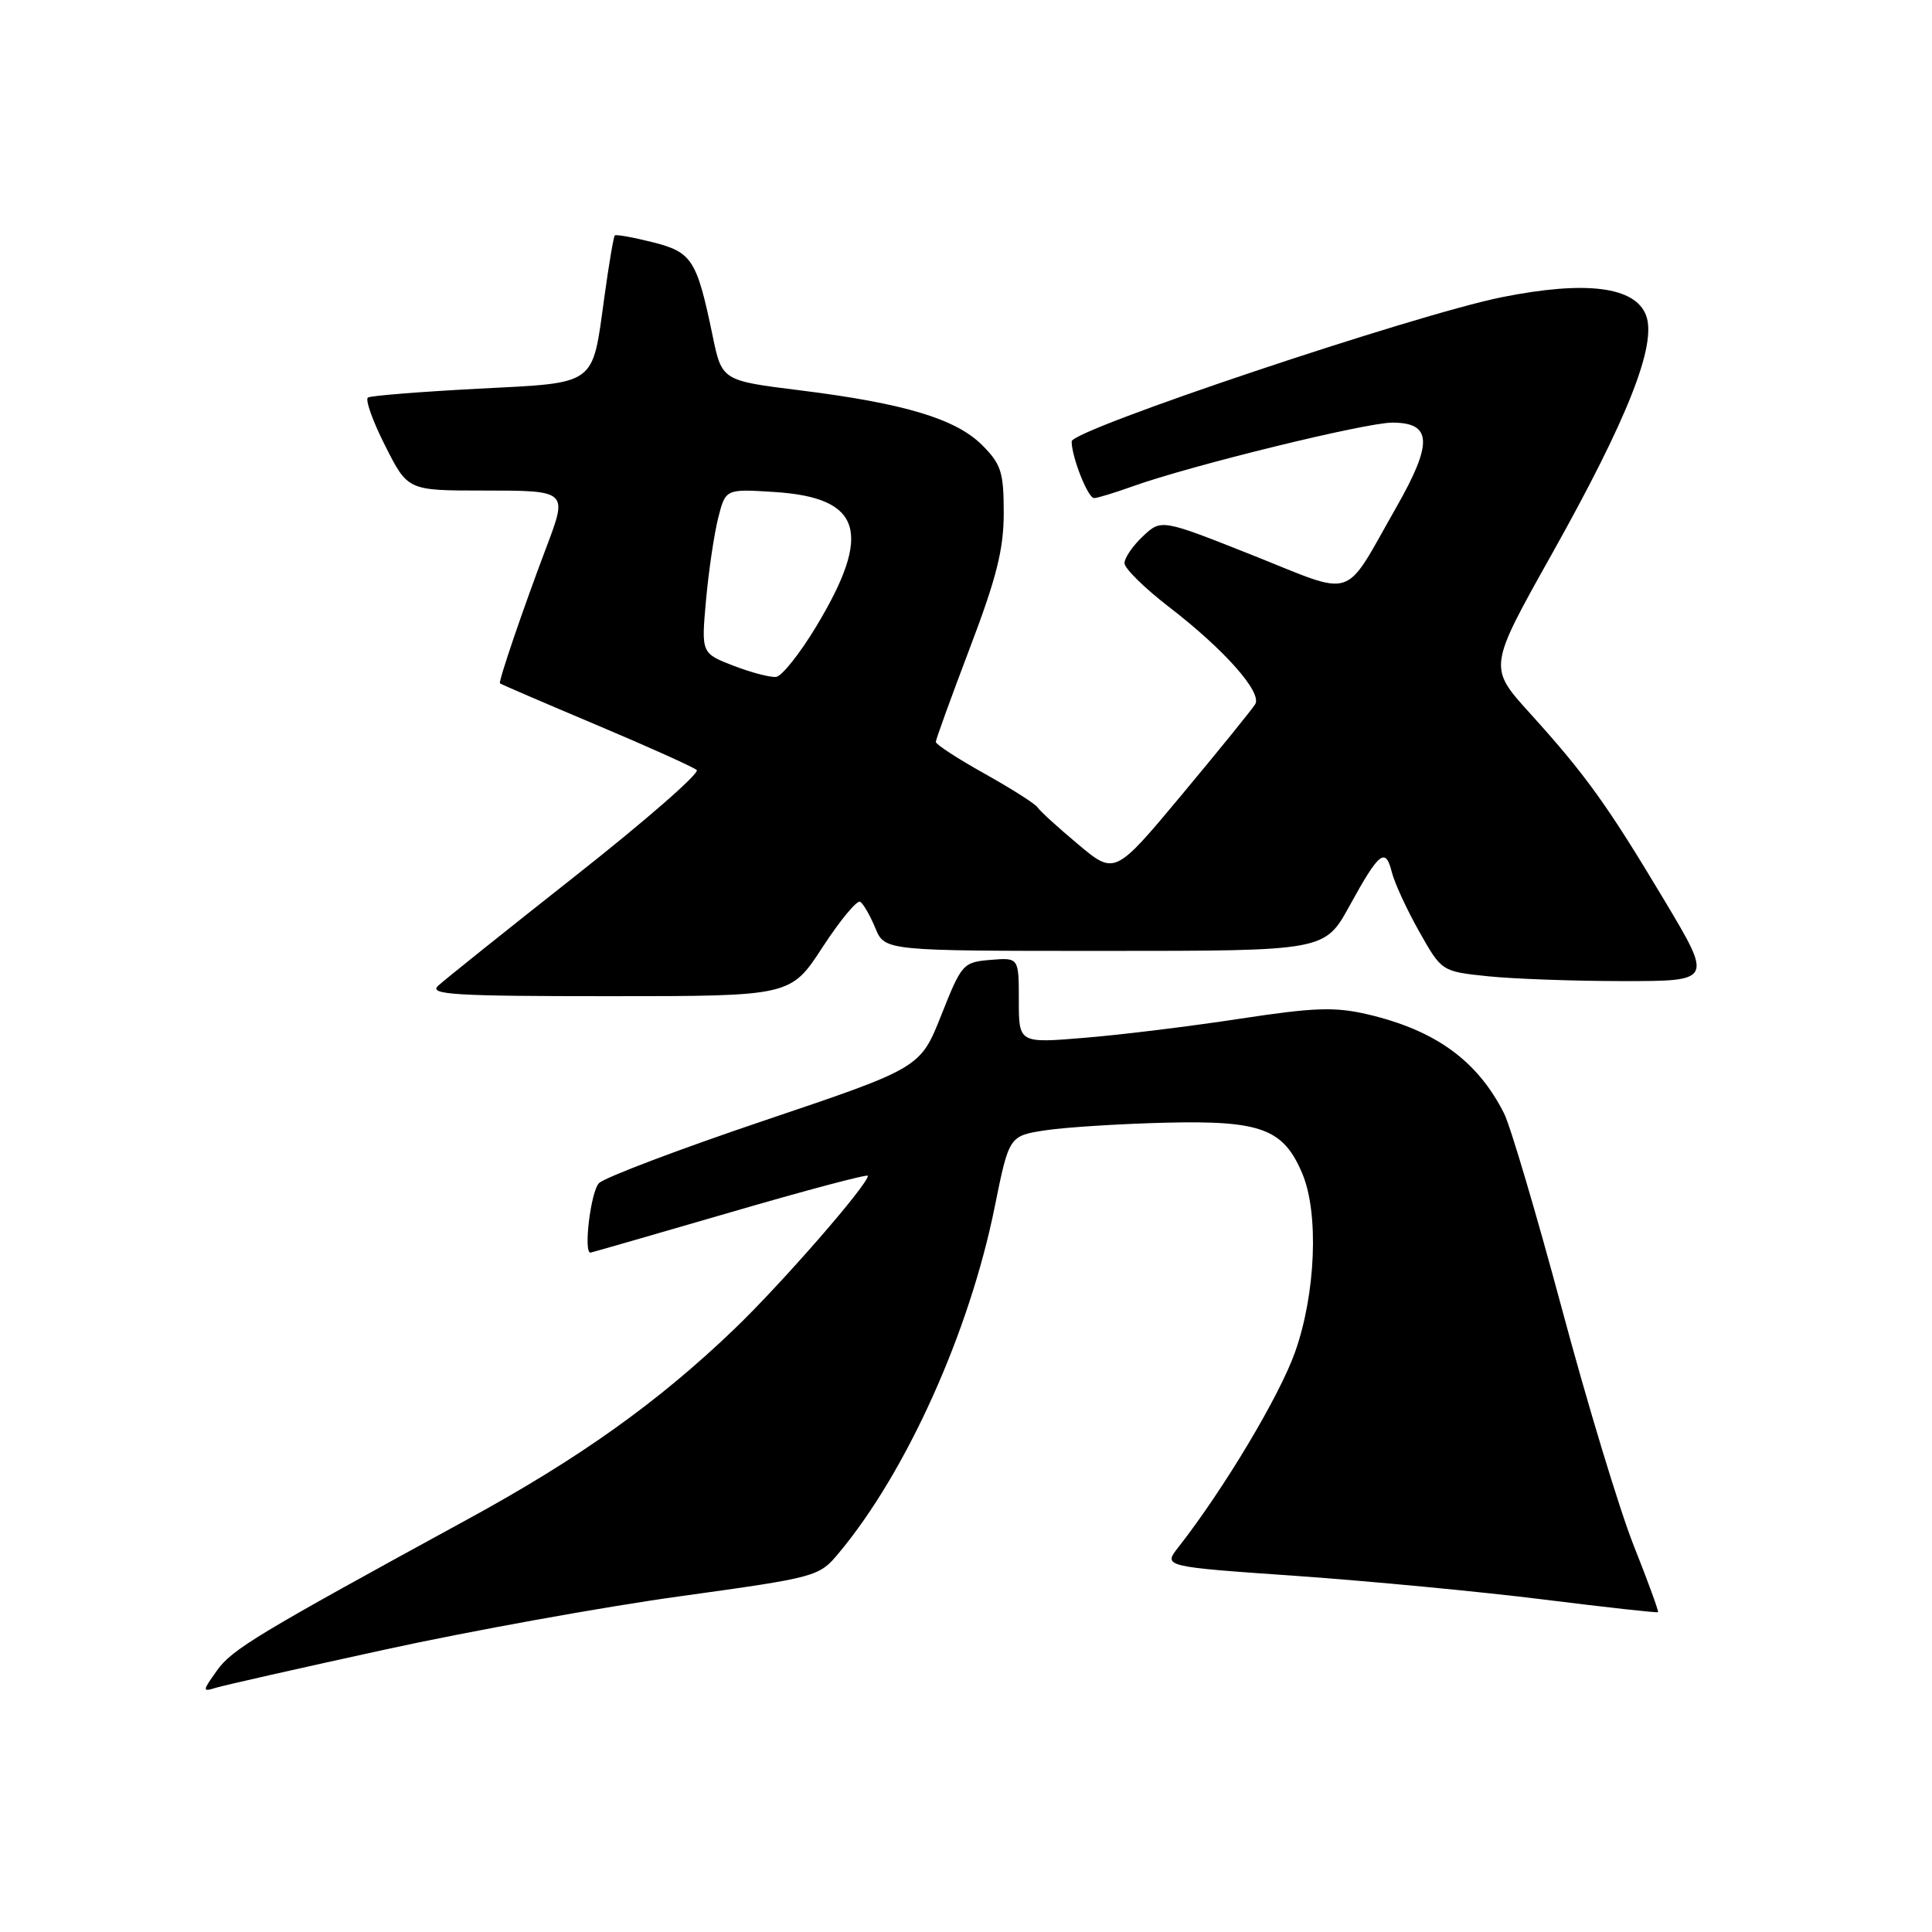 <?xml version="1.0" encoding="UTF-8" standalone="no"?>
<!DOCTYPE svg PUBLIC "-//W3C//DTD SVG 1.1//EN" "http://www.w3.org/Graphics/SVG/1.1/DTD/svg11.dtd" >
<svg xmlns="http://www.w3.org/2000/svg" xmlns:xlink="http://www.w3.org/1999/xlink" version="1.1" viewBox="0 0 256 256">
 <g >
 <path fill="currentColor"
d=" M 51.00 218.58 C 62.28 216.12 79.83 212.94 90.00 211.53 C 108.37 208.98 108.52 208.94 111.19 205.73 C 120.13 195.01 128.46 176.50 131.80 159.94 C 133.71 150.50 133.71 150.50 138.60 149.76 C 141.30 149.36 148.46 148.91 154.53 148.76 C 167.12 148.46 170.09 149.58 172.58 155.55 C 174.77 160.79 174.34 171.42 171.61 179.14 C 169.56 184.95 162.16 197.33 156.12 205.04 C 154.13 207.59 154.13 207.59 171.82 208.82 C 181.54 209.51 196.25 210.91 204.50 211.94 C 212.75 212.97 219.59 213.73 219.70 213.62 C 219.81 213.52 218.37 209.55 216.48 204.81 C 214.60 200.07 210.31 185.93 206.95 173.38 C 203.58 160.84 200.14 149.21 199.30 147.54 C 195.79 140.57 190.25 136.54 181.28 134.42 C 176.88 133.39 174.20 133.48 164.28 134.99 C 157.80 135.98 148.56 137.12 143.75 137.51 C 135.00 138.24 135.00 138.24 135.00 132.56 C 135.00 126.88 135.00 126.88 131.25 127.19 C 127.61 127.49 127.42 127.71 124.73 134.50 C 121.95 141.50 121.95 141.50 101.35 148.45 C 90.02 152.27 80.13 156.02 79.37 156.77 C 78.28 157.86 77.28 166.05 78.25 165.98 C 78.39 165.97 86.71 163.57 96.75 160.65 C 106.79 157.72 115.00 155.54 115.00 155.80 C 115.00 156.97 103.55 170.11 97.34 176.07 C 87.21 185.80 76.78 193.24 61.84 201.38 C 34.06 216.55 30.75 218.54 28.75 221.35 C 26.80 224.09 26.79 224.20 28.60 223.64 C 29.65 223.32 39.72 221.04 51.00 218.58 Z  M 108.99 125.51 C 111.32 121.94 113.56 119.23 113.98 119.49 C 114.40 119.75 115.30 121.32 115.99 122.98 C 117.24 126.00 117.24 126.00 146.39 126.00 C 175.54 126.00 175.54 126.00 178.82 120.03 C 182.76 112.86 183.59 112.21 184.43 115.59 C 184.79 117.01 186.42 120.55 188.06 123.45 C 191.03 128.72 191.03 128.72 197.16 129.36 C 200.53 129.71 208.61 130.00 215.11 130.00 C 226.94 130.00 226.94 130.00 220.51 119.25 C 212.99 106.68 210.10 102.65 202.68 94.46 C 197.22 88.42 197.22 88.42 205.58 73.50 C 215.69 55.47 219.57 45.64 218.11 41.78 C 216.66 37.97 210.13 37.15 199.00 39.38 C 187.53 41.68 142.00 56.94 142.00 58.49 C 142.00 60.56 144.15 66.00 144.97 66.00 C 145.40 66.00 147.72 65.29 150.12 64.43 C 157.76 61.69 180.95 56.00 184.48 56.00 C 189.76 56.00 189.89 58.68 185.00 67.25 C 177.88 79.74 179.85 79.09 165.95 73.56 C 153.88 68.77 153.88 68.77 151.44 71.06 C 150.10 72.32 149.00 73.92 149.00 74.62 C 149.00 75.31 151.63 77.90 154.84 80.38 C 162.21 86.04 167.27 91.75 166.32 93.31 C 165.93 93.96 161.58 99.33 156.66 105.23 C 147.72 115.95 147.72 115.95 142.86 111.88 C 140.19 109.65 137.78 107.45 137.49 106.99 C 137.21 106.53 134.06 104.53 130.49 102.53 C 126.92 100.54 124.00 98.64 124.00 98.31 C 124.00 97.99 126.03 92.40 128.50 85.89 C 132.05 76.56 133.00 72.78 133.00 67.96 C 133.00 62.57 132.66 61.51 130.15 58.99 C 126.66 55.50 119.84 53.45 106.08 51.73 C 95.66 50.44 95.66 50.44 94.42 44.47 C 92.33 34.39 91.70 33.41 86.46 32.09 C 83.87 31.44 81.63 31.04 81.46 31.20 C 81.30 31.37 80.68 35.02 80.09 39.31 C 78.43 51.28 79.26 50.68 63.27 51.51 C 55.70 51.91 49.17 52.43 48.76 52.67 C 48.36 52.91 49.37 55.78 51.03 59.05 C 54.03 65.00 54.03 65.00 64.01 65.00 C 75.24 65.00 75.24 65.00 72.40 72.50 C 69.29 80.73 66.01 90.34 66.25 90.55 C 66.39 90.67 72.12 93.14 79.00 96.04 C 85.88 98.94 91.87 101.64 92.32 102.03 C 92.77 102.42 85.57 108.71 76.32 116.00 C 67.07 123.30 58.84 129.88 58.04 130.63 C 56.79 131.79 60.24 132.00 80.67 132.00 C 104.77 132.00 104.77 132.00 108.99 125.51 Z  M 97.21 88.22 C 92.92 86.56 92.92 86.56 93.55 79.53 C 93.90 75.66 94.63 70.76 95.16 68.64 C 96.14 64.78 96.14 64.78 102.59 65.19 C 114.24 65.93 115.67 70.57 108.10 83.10 C 105.97 86.62 103.61 89.58 102.86 89.69 C 102.11 89.79 99.57 89.13 97.21 88.22 Z "/>
</g>
</svg>